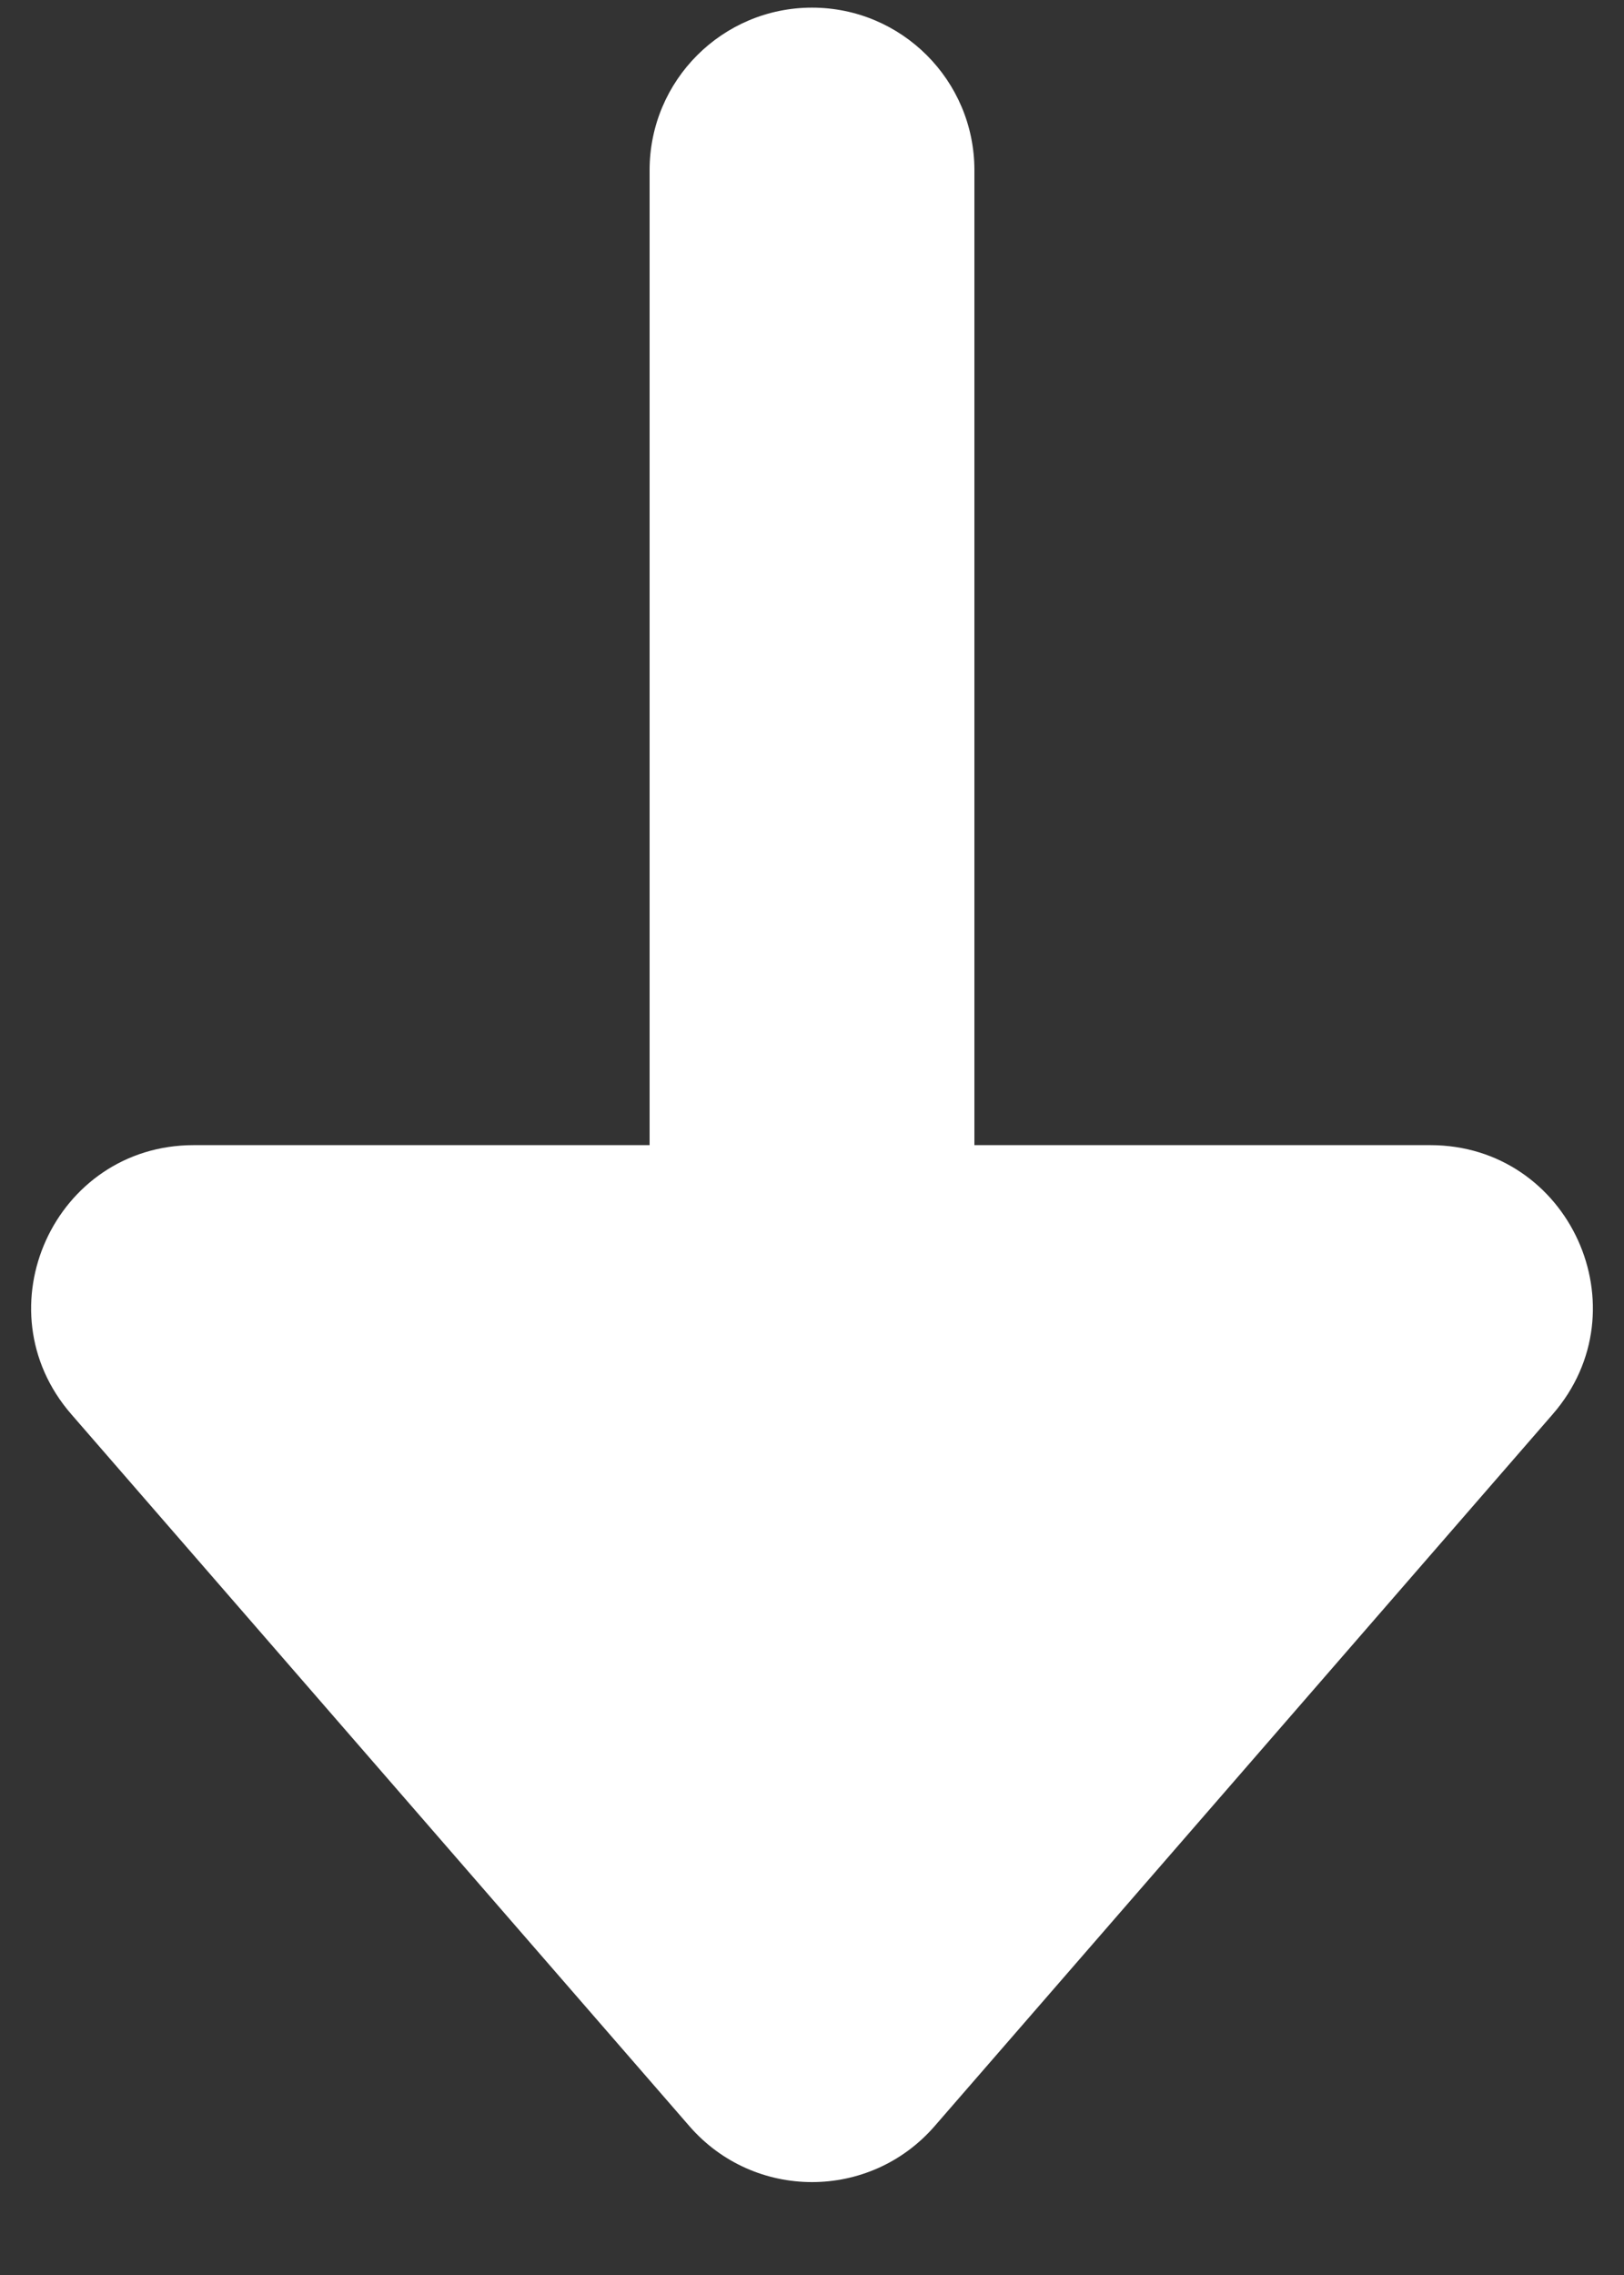 <svg width="10" height="14" viewBox="0 0 10 14" fill="none" xmlns="http://www.w3.org/2000/svg">
<rect x="0" y="0" width="10" height="14" fill="#333333" stroke="none"/>
<path d="M6 7.047V1.047C6 0.495 5.552 0.047 5 0.047C4.448 0.047 4 0.495 4 1.047V7.047H1.193C0.336 7.047 -0.124 8.055 0.439 8.703L4.245 13.084C4.644 13.543 5.356 13.543 5.755 13.084L9.561 8.703C10.124 8.055 9.664 7.047 8.807 7.047H6Z" fill="white"/>
</svg>
